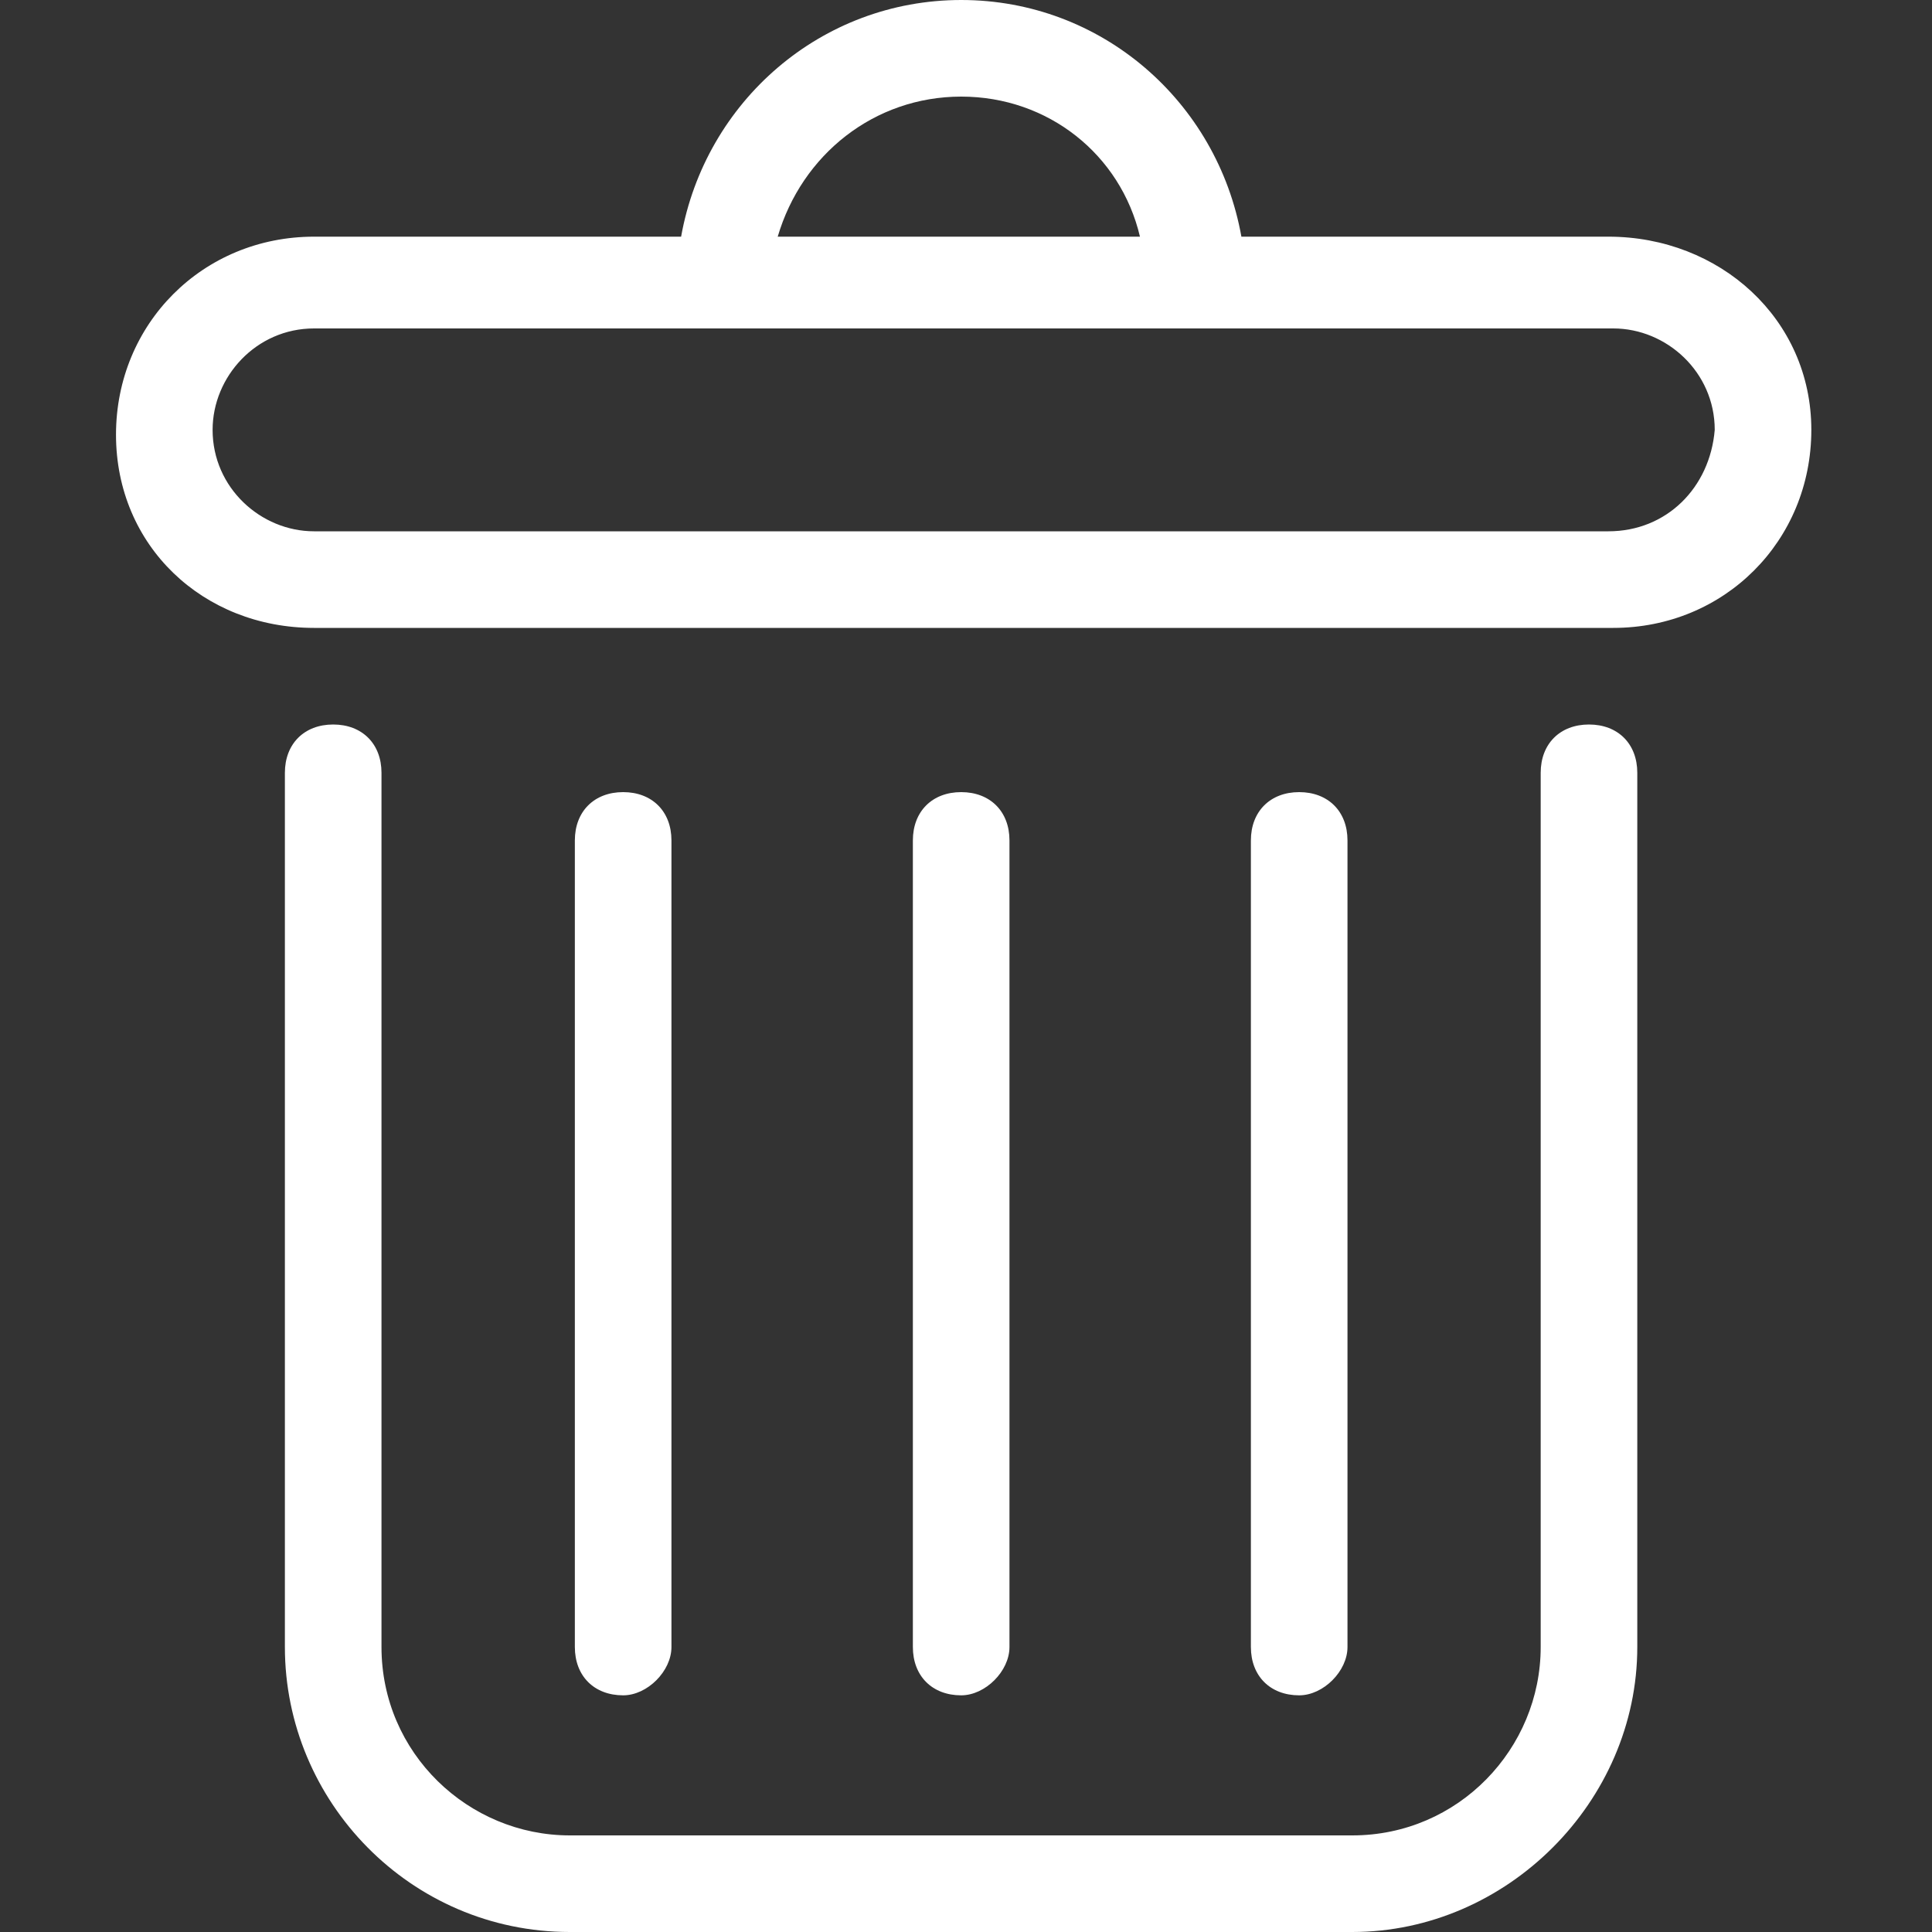 <svg width="24" height="24" viewBox="0 0 24 24" fill="none" xmlns="http://www.w3.org/2000/svg">
<rect x="0" y="0" width="24" height="24" fill="#333333" stroke="none"/>
<path d="M16.799 24H7.079C5.099 24 3.539 22.38 3.539 20.46V9.6C3.539 9.24 3.779 9 4.139 9C4.499 9 4.739 9.24 4.739 9.6V20.46C4.739 21.78 5.819 22.8 7.079 22.8H16.799C18.119 22.8 19.139 21.72 19.139 20.46V9.6C19.139 9.24 19.379 9 19.739 9C20.099 9 20.339 9.24 20.339 9.6V20.46C20.339 22.38 18.719 24 16.799 24Z" fill="white"/>
<path d="M19.981 2.94H15.421C15.121 1.26 13.681 0 11.941 0C10.201 0 8.761 1.26 8.461 2.94H3.901C2.521 2.94 1.441 4.02 1.441 5.4C1.441 6.78 2.521 7.8 3.901 7.8H20.041C21.421 7.8 22.501 6.72 22.501 5.34C22.501 3.96 21.361 2.94 19.981 2.94ZM11.941 1.2C13.021 1.2 13.921 1.92 14.161 2.94H9.661C9.961 1.92 10.861 1.2 11.941 1.2ZM19.981 6.6H3.901C3.241 6.6 2.641 6.06 2.641 5.34C2.641 4.68 3.181 4.08 3.901 4.08H20.041C20.701 4.08 21.301 4.62 21.301 5.34C21.241 6.06 20.701 6.6 19.981 6.6Z" fill="white"/>
<path d="M7.741 21.06C7.381 21.06 7.141 20.82 7.141 20.46V10.44C7.141 10.08 7.381 9.84 7.741 9.84C8.101 9.84 8.341 10.08 8.341 10.44V20.46C8.341 20.76 8.041 21.06 7.741 21.06Z" fill="white"/>
<path d="M16.139 21.06C15.779 21.06 15.539 20.82 15.539 20.46V10.44C15.539 10.08 15.779 9.84 16.139 9.84C16.499 9.84 16.739 10.08 16.739 10.44V20.46C16.739 20.76 16.439 21.06 16.139 21.06Z" fill="white"/>
<path d="M11.94 21.06C11.58 21.06 11.34 20.82 11.34 20.46V10.44C11.34 10.08 11.58 9.84 11.94 9.84C12.3 9.84 12.54 10.08 12.54 10.44V20.46C12.54 20.76 12.24 21.06 11.94 21.06Z" fill="white"/>
</svg>
